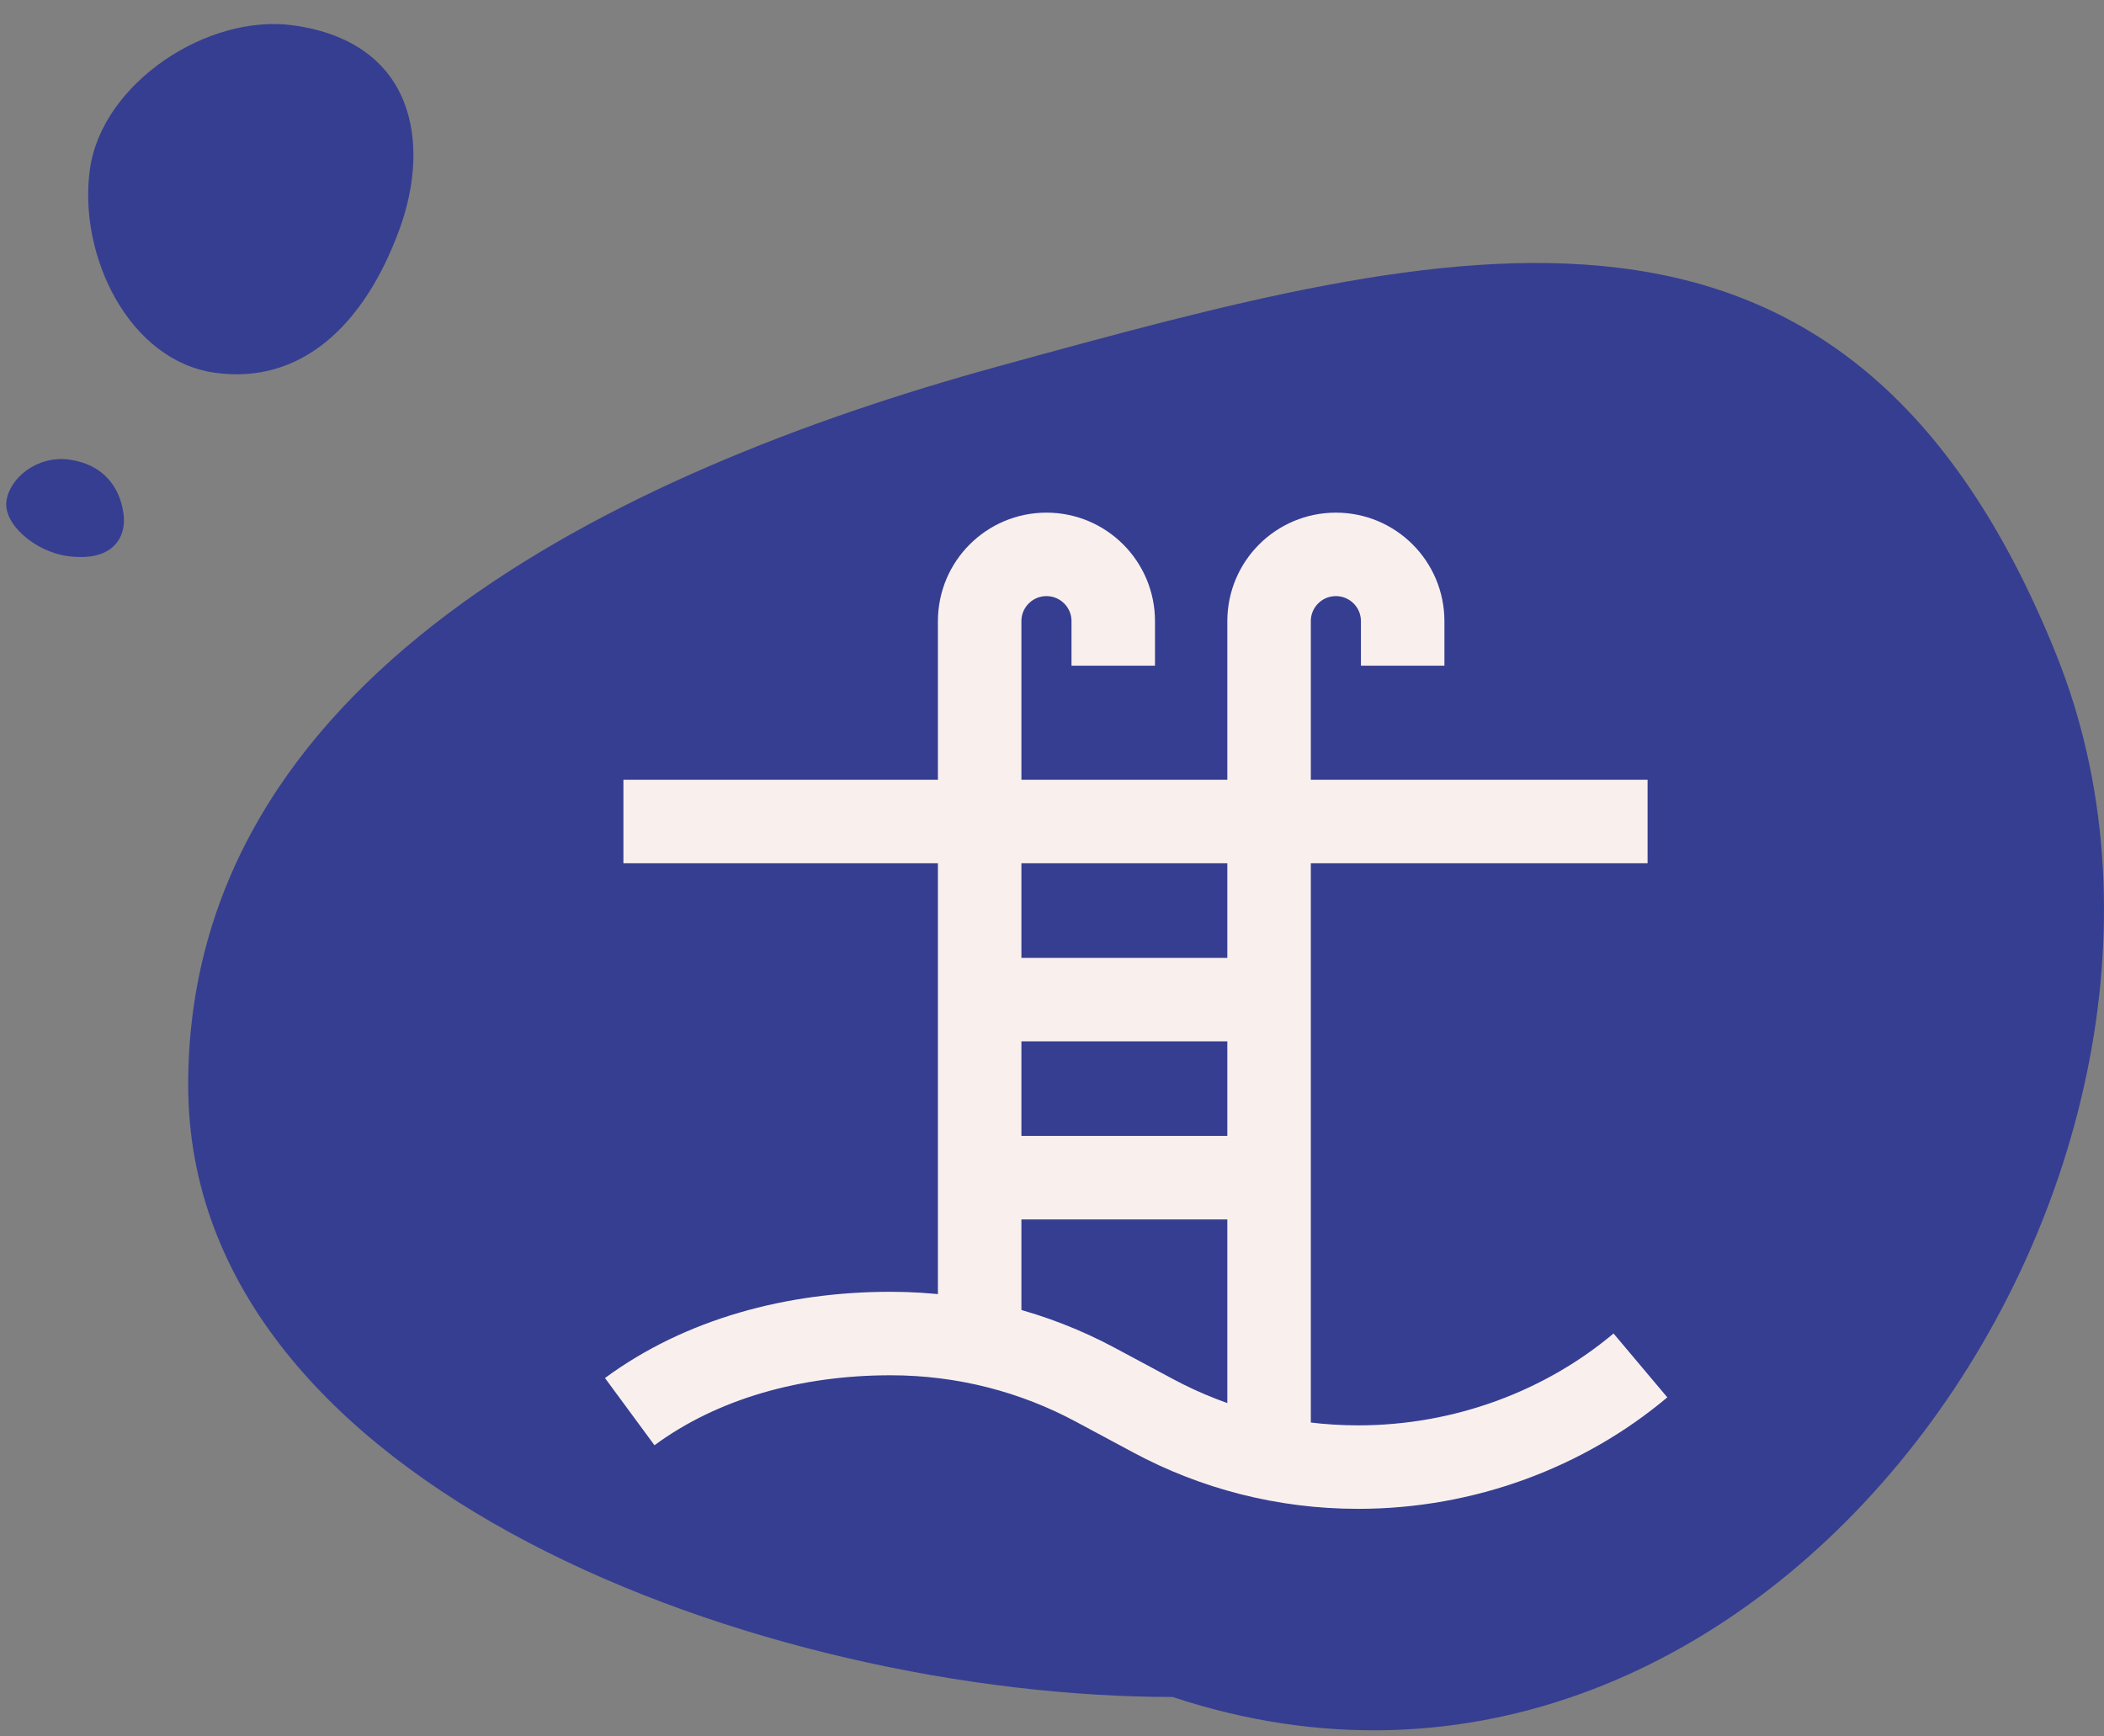 <svg width="63" height="52" viewBox="0 0 63 52" fill="none" xmlns="http://www.w3.org/2000/svg">
<rect x="0" y="0" width="63" height="52" fill="#808080" stroke="none"/>
<path d="M5.635 32.493C5.635 44.602 22.997 50.819 35.111 50.819C52.996 56.75 67.741 34.961 61.572 19.605C55.29 3.972 43.52 7.23 29.902 10.968C18.248 14.167 5.635 20.384 5.635 32.493Z" fill="#363E91"/>
<path d="M11.963 6.862C12.901 4.29 12.419 1.272 8.797 0.761C6.218 0.397 3.056 2.488 2.693 5.062C2.33 7.636 3.852 10.798 6.43 11.162C9.009 11.526 10.912 9.746 11.963 6.862Z" fill="#363E91"/>
<path d="M3.696 15.363C3.805 16.108 3.363 16.842 2.011 16.651C1.049 16.515 0.095 15.696 0.193 15.002C0.291 14.307 1.121 13.629 2.083 13.765C3.045 13.901 3.573 14.528 3.696 15.363Z" fill="#363E91"/>
<g clip-path="url(#clip0_623_27)">
<path d="M49.119 40.89C46.857 42.794 43.855 43.935 40.667 43.935C38.447 43.935 36.357 43.379 34.529 42.398L32.807 41.474C30.979 40.492 28.887 39.935 26.667 39.935C23.784 39.935 21.012 40.686 18.856 42.274" stroke="#F9F0EE" stroke-width="2.5" stroke-miterlimit="10"/>
<path d="M29.334 40.209V18.602C29.334 17.497 30.229 16.602 31.334 16.602C32.438 16.602 33.334 17.497 33.334 18.602V19.935" stroke="#F9F0EE" stroke-width="2.5" stroke-miterlimit="10"/>
<path d="M38 43.661V18.602C38 17.497 38.895 16.602 40 16.602C41.105 16.602 42 17.497 42 18.602V19.935" stroke="#F9F0EE" stroke-width="2.5" stroke-miterlimit="10"/>
<path d="M18.667 24.602H49.333" stroke="#F9F0EE" stroke-width="2.5" stroke-miterlimit="10"/>
<path d="M29.334 29.935H38" stroke="#F9F0EE" stroke-width="2.5" stroke-miterlimit="10"/>
<path d="M29.334 35.268H38" stroke="#F9F0EE" stroke-width="2.5" stroke-miterlimit="10"/>
</g>
<defs>
<clipPath id="clip0_623_27">
<rect width="32" height="32" fill="white" transform="translate(18 13.935)"/>
</clipPath>
</defs>
</svg>
